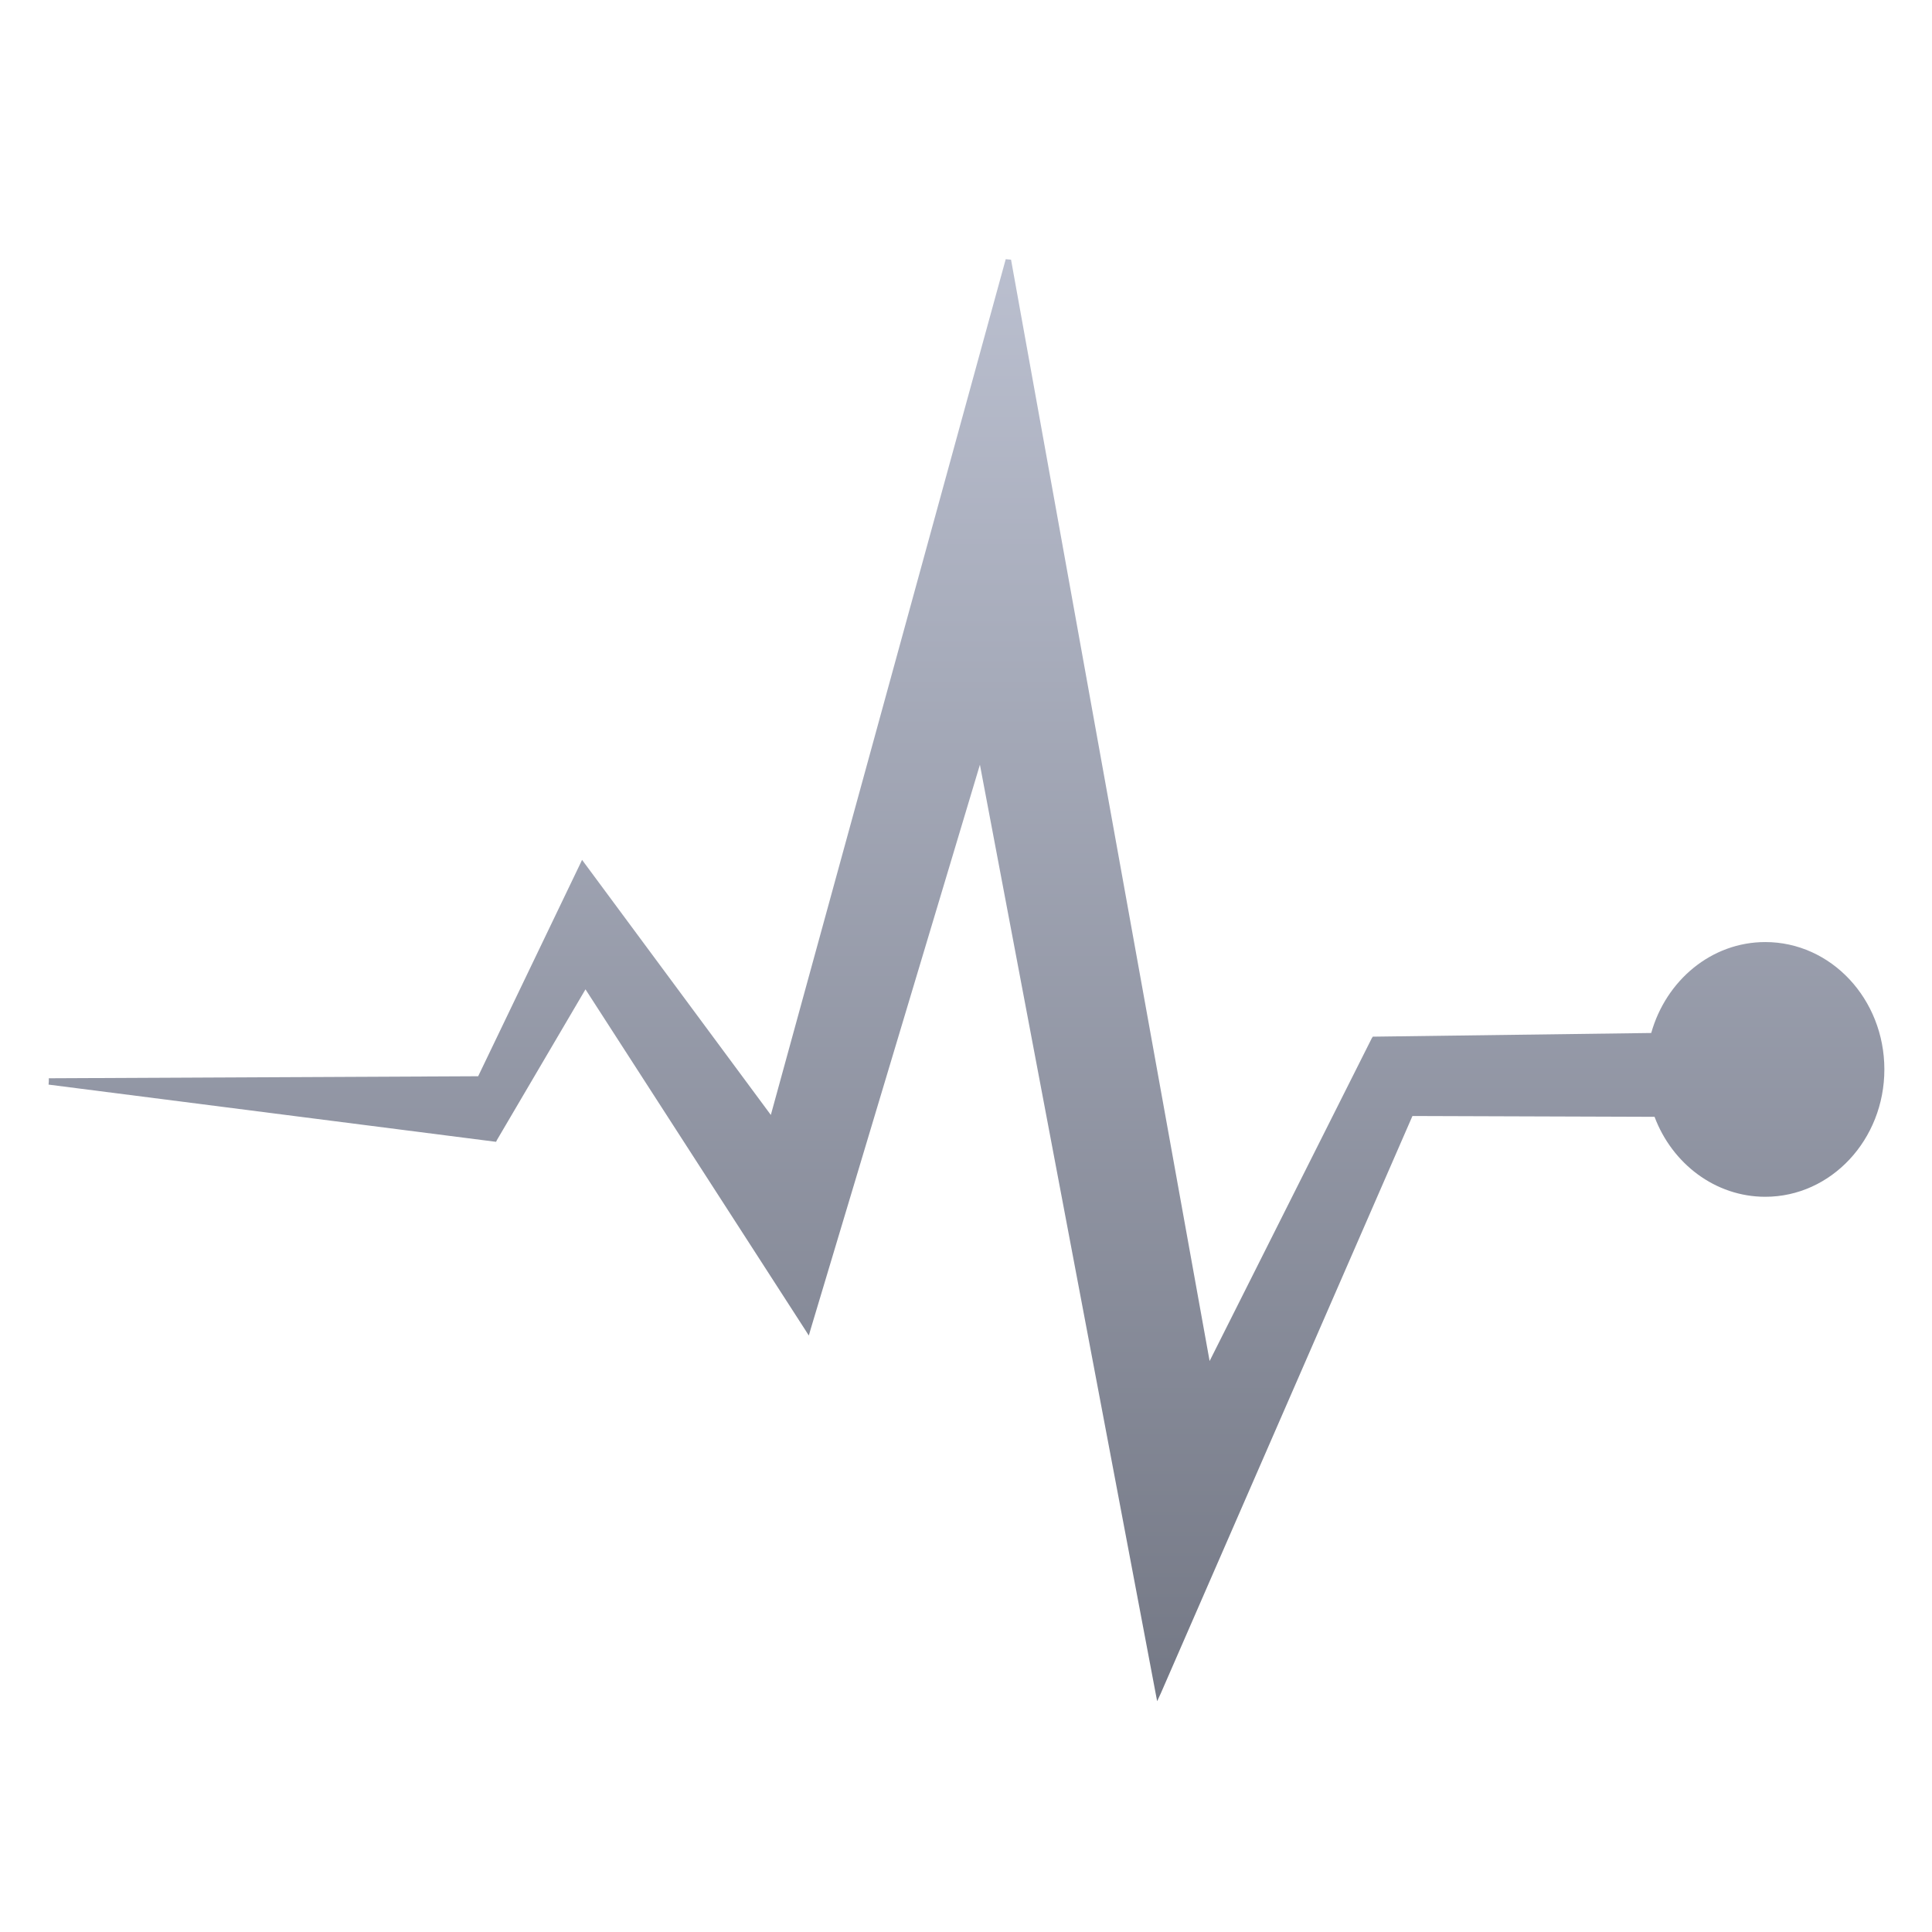 <svg xmlns="http://www.w3.org/2000/svg" xmlns:xlink="http://www.w3.org/1999/xlink" width="64" height="64" viewBox="0 0 64 64" version="1.1"><defs><linearGradient id="linear0" gradientUnits="userSpaceOnUse" x1="0" y1="0" x2="0" y2="1" gradientTransform="matrix(52.118,0,0,56,8.046,4)"><stop offset="0" style="stop-color:#c1c6d6;stop-opacity:1;"/><stop offset="1" style="stop-color:#6f7380;stop-opacity:1;"/></linearGradient></defs><g id="surface1"><path style=" stroke:none;fill-rule:nonzero;fill:url(#linear0);" d="M 33.316 8.586 L 25.535 36.934 L 19.371 28.605 L 19.281 28.484 L 19.219 28.617 L 15.84 35.652 L 1.617 35.719 L 1.617 35.82 L 1.609 35.93 L 1.617 35.93 L 16.367 37.816 L 16.434 37.824 L 16.461 37.766 L 19.395 32.773 L 26.684 44.07 L 26.793 44.242 L 26.848 44.051 L 32.461 25.332 L 38.277 56.066 L 38.332 56.355 L 38.453 56.094 L 46.789 36.969 L 54.809 36.996 C 55.391 38.547 56.82 39.645 58.477 39.645 C 60.656 39.645 62.422 37.754 62.422 35.426 C 62.422 33.094 60.656 31.207 58.477 31.207 C 56.691 31.207 55.188 32.48 54.699 34.219 L 45.527 34.34 L 45.477 34.34 L 45.441 34.395 L 40.07 45.086 L 33.492 8.602 L 33.316 8.586 "/></g></svg>
